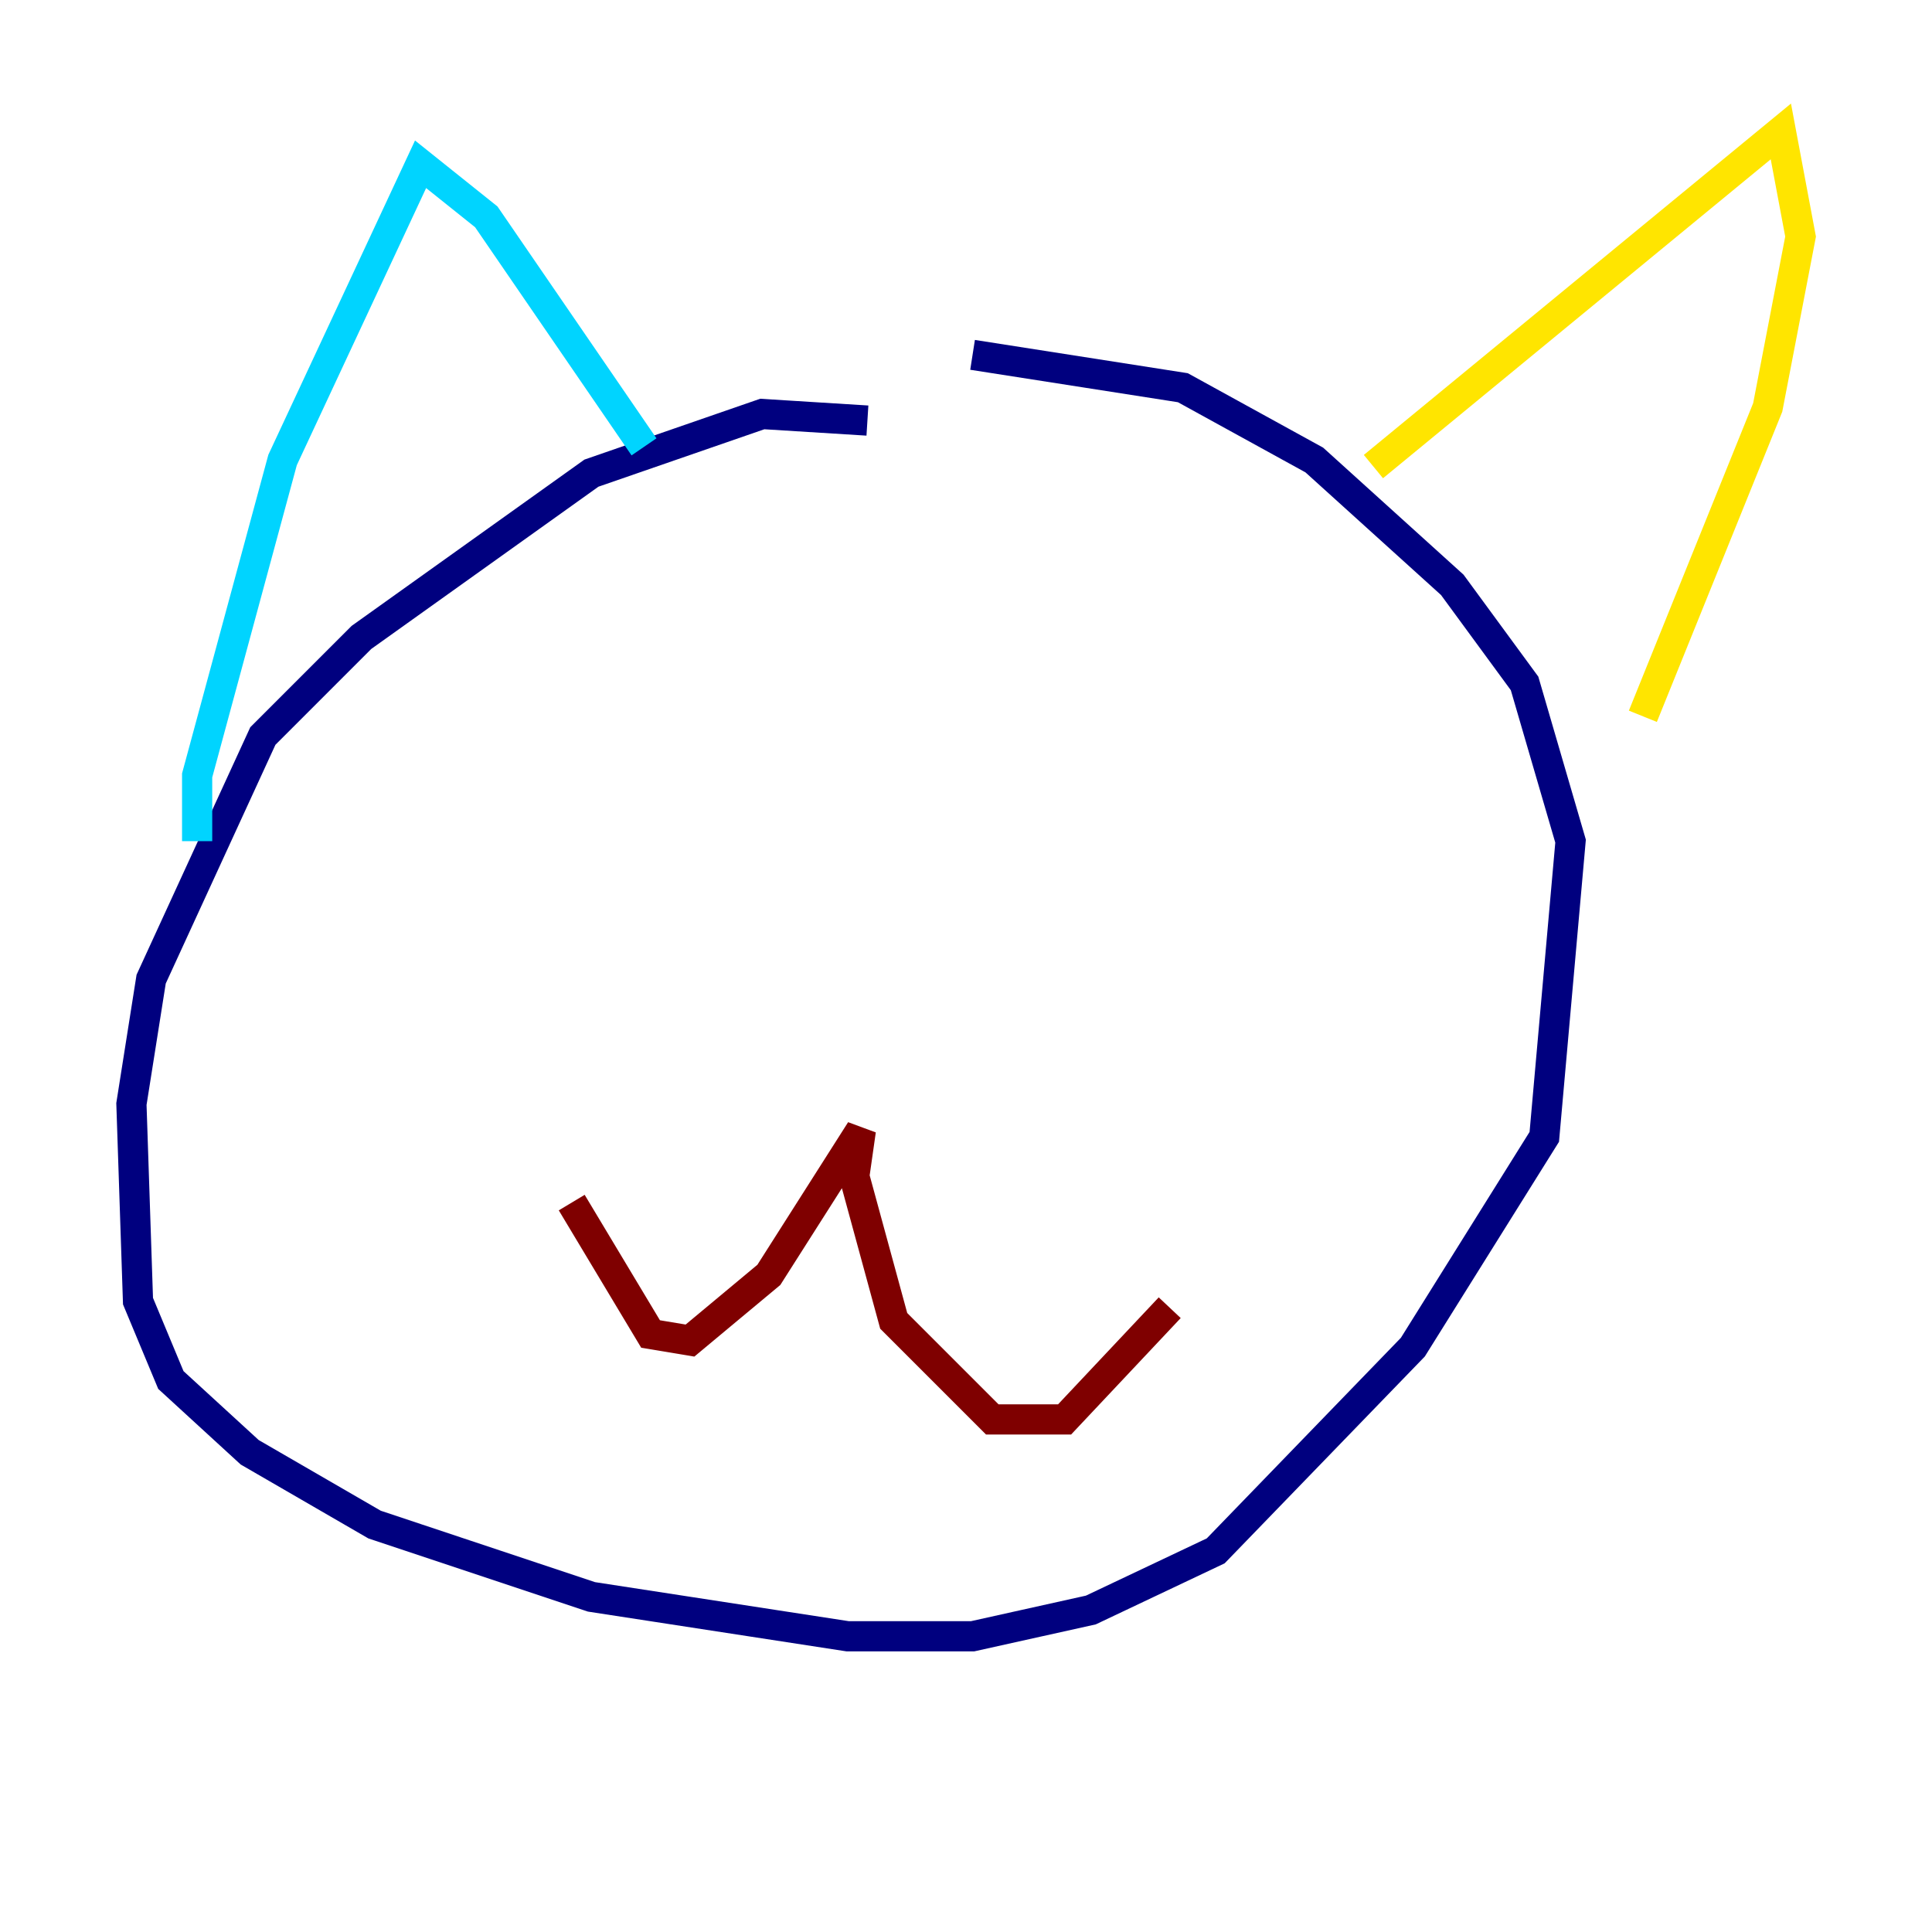 <?xml version="1.0" encoding="utf-8" ?>
<svg baseProfile="tiny" height="128" version="1.2" viewBox="0,0,128,128" width="128" xmlns="http://www.w3.org/2000/svg" xmlns:ev="http://www.w3.org/2001/xml-events" xmlns:xlink="http://www.w3.org/1999/xlink"><defs /><polyline fill="none" points="57.469,27.864 50.503,27.429 39.184,31.347 23.946,42.231 17.415,48.762 10.014,64.871 8.707,73.143 9.143,86.204 11.32,91.429 16.544,96.218 24.816,101.007 39.184,105.796 56.163,108.408 64.435,108.408 72.272,106.667 80.544,102.748 93.605,89.252 102.313,75.32 104.054,55.728 101.007,45.279 96.218,38.748 87.075,30.476 78.367,25.687 64.435,23.51" stroke="#00007f" stroke-width="2" /><polyline fill="none" points="13.061,55.728 13.061,51.374 18.721,30.476 27.864,10.884 32.218,14.367 42.667,29.605" stroke="#00d4ff" stroke-width="2" /><polyline fill="none" points="90.993,30.912 117.986,8.707 119.293,15.674 117.116,26.993 108.844,47.456" stroke="#ffe500" stroke-width="2" /><polyline fill="none" points="37.878,79.674 43.102,88.381 45.714,88.816 50.939,84.463 57.034,74.884 56.599,77.932 59.211,87.51 65.742,94.041 70.531,94.041 77.497,86.639" stroke="#7f0000" stroke-width="2" /></svg>